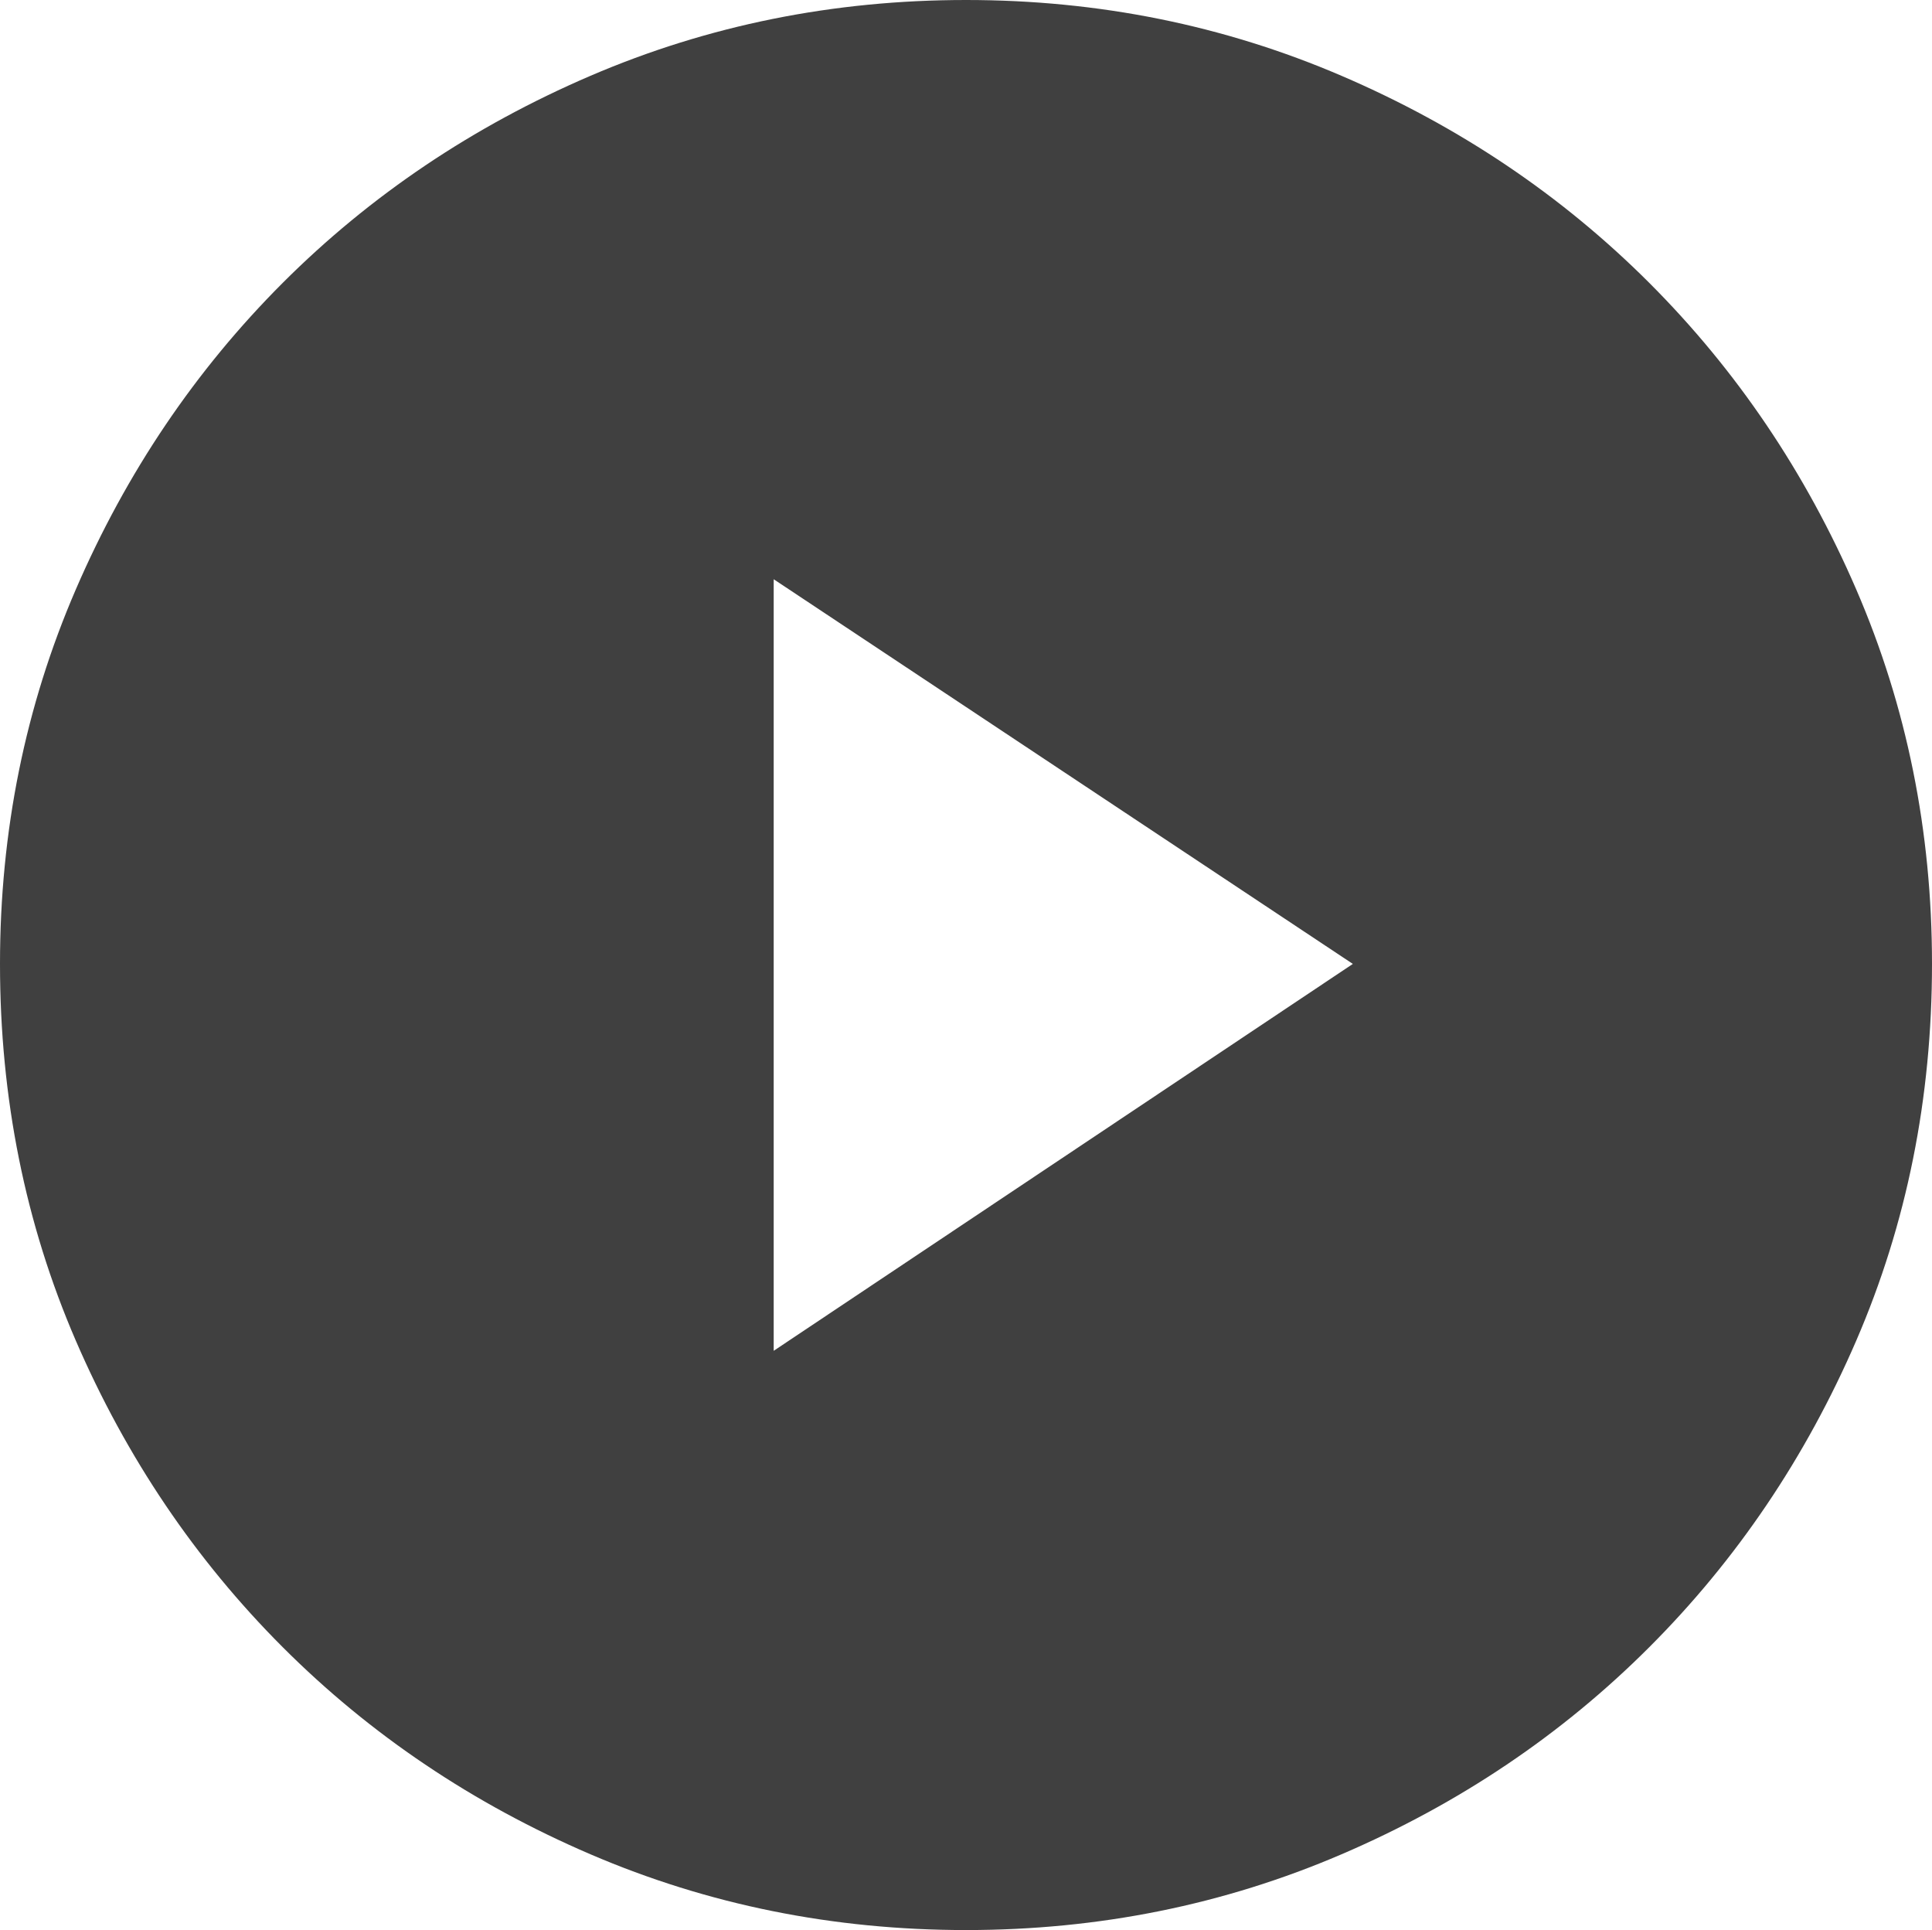 <svg style="opacity:0.75" width="39.197" height="39.151" version="1.1" xmlns="http://www.w3.org/2000/svg">
    <path d="M19.599 -0 C16.906 -0 14.366 0.513 11.979 1.538 C9.593 2.563 7.512 3.963 5.737 5.737 C3.963 7.512 2.563 9.585 1.538 11.957 C0.513 14.328 0 16.86 0 19.553 C0 22.276 0.513 24.823 1.538 27.195 C2.563 29.566 3.963 31.639 5.737 33.414 C7.512 35.189 9.593 36.589 11.979 37.614 C14.366 38.639 16.906 39.151 19.599 39.151 C22.291 39.151 24.831 38.639 27.218 37.614 C29.605 36.589 31.685 35.189 33.46 33.414 C35.235 31.639 36.635 29.566 37.66 27.195 C38.685 24.823 39.197 22.276 39.197 19.553 C39.197 16.86 38.685 14.328 37.66 11.957 C36.635 9.585 35.235 7.512 33.46 5.737 C31.685 3.963 29.605 2.563 27.218 1.538 C24.831 0.513 22.291 -0 19.599 -0 Z M15.697 11.75 L27.447 19.553 L15.697 27.401 Z M43.099 39.151" style="fill:black"/>
</svg>